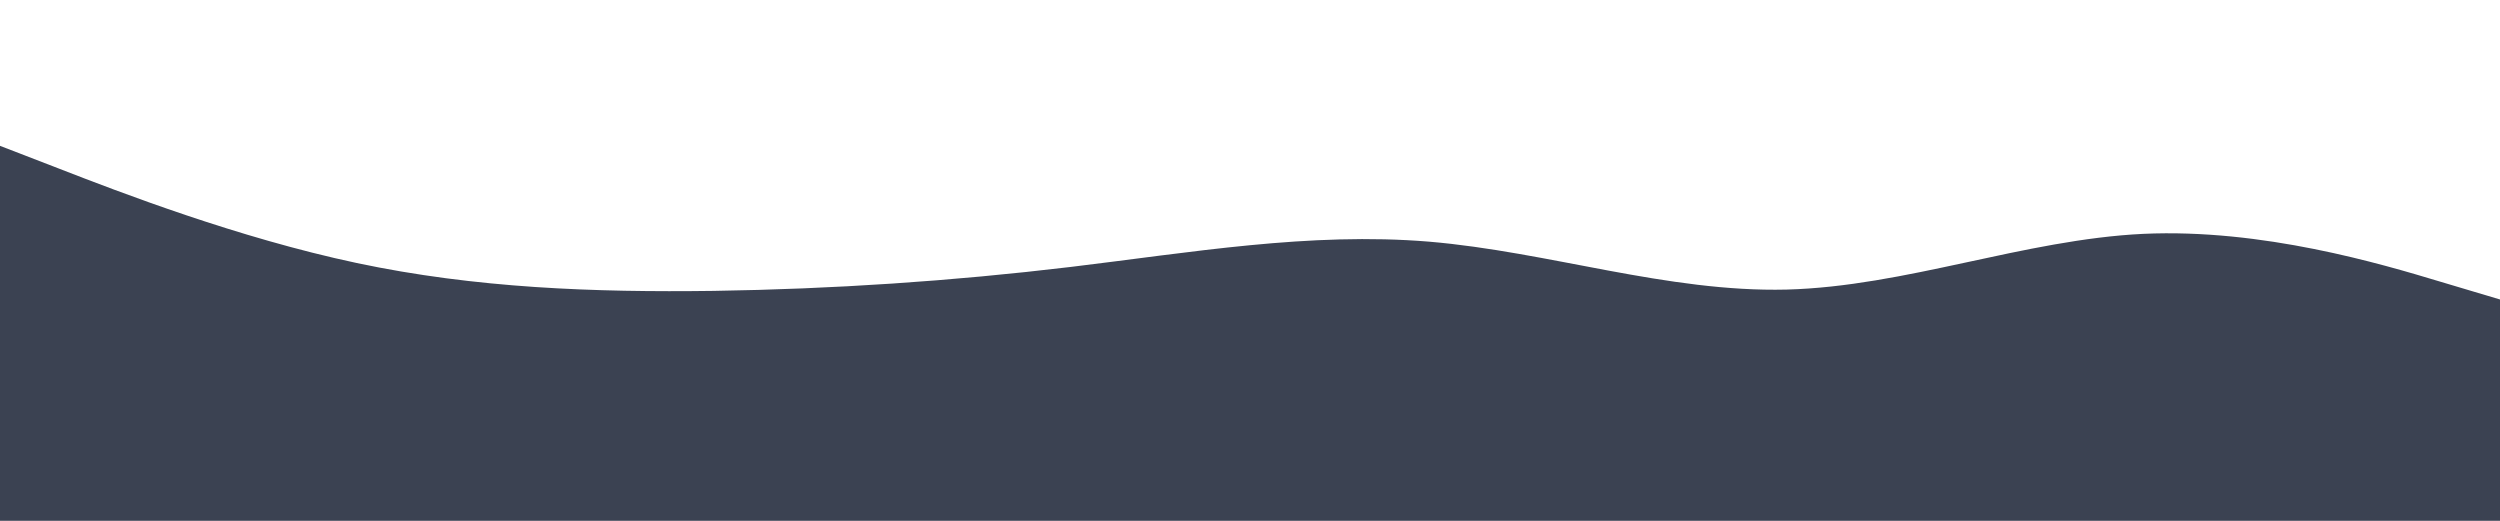 <svg id="visual" viewBox="0 0 960 200" width="960" height="200" xmlns="http://www.w3.org/2000/svg" xmlns:xlink="http://www.w3.org/1999/xlink" version="1.1"><path d="M0 56L22.8 64.8C45.7 73.7 91.3 91.3 137 101C182.7 110.7 228.3 112.3 274 111.7C319.7 111 365.3 108 411.2 102.5C457 97 503 89 548.8 92.8C594.7 96.7 640.3 112.3 686 111.2C731.7 110 777.3 92 823 89.8C868.7 87.7 914.3 101.3 937.2 108.2L960 115L960 201L937.2 201C914.3 201 868.7 201 823 201C777.3 201 731.7 201 686 201C640.3 201 594.7 201 548.8 201C503 201 457 201 411.2 201C365.3 201 319.7 201 274 201C228.3 201 182.7 201 137 201C91.3 201 45.7 201 22.8 201L0 201Z" fill="#3B4252" stroke-linecap="round" stroke-linejoin="miter"></path></svg>